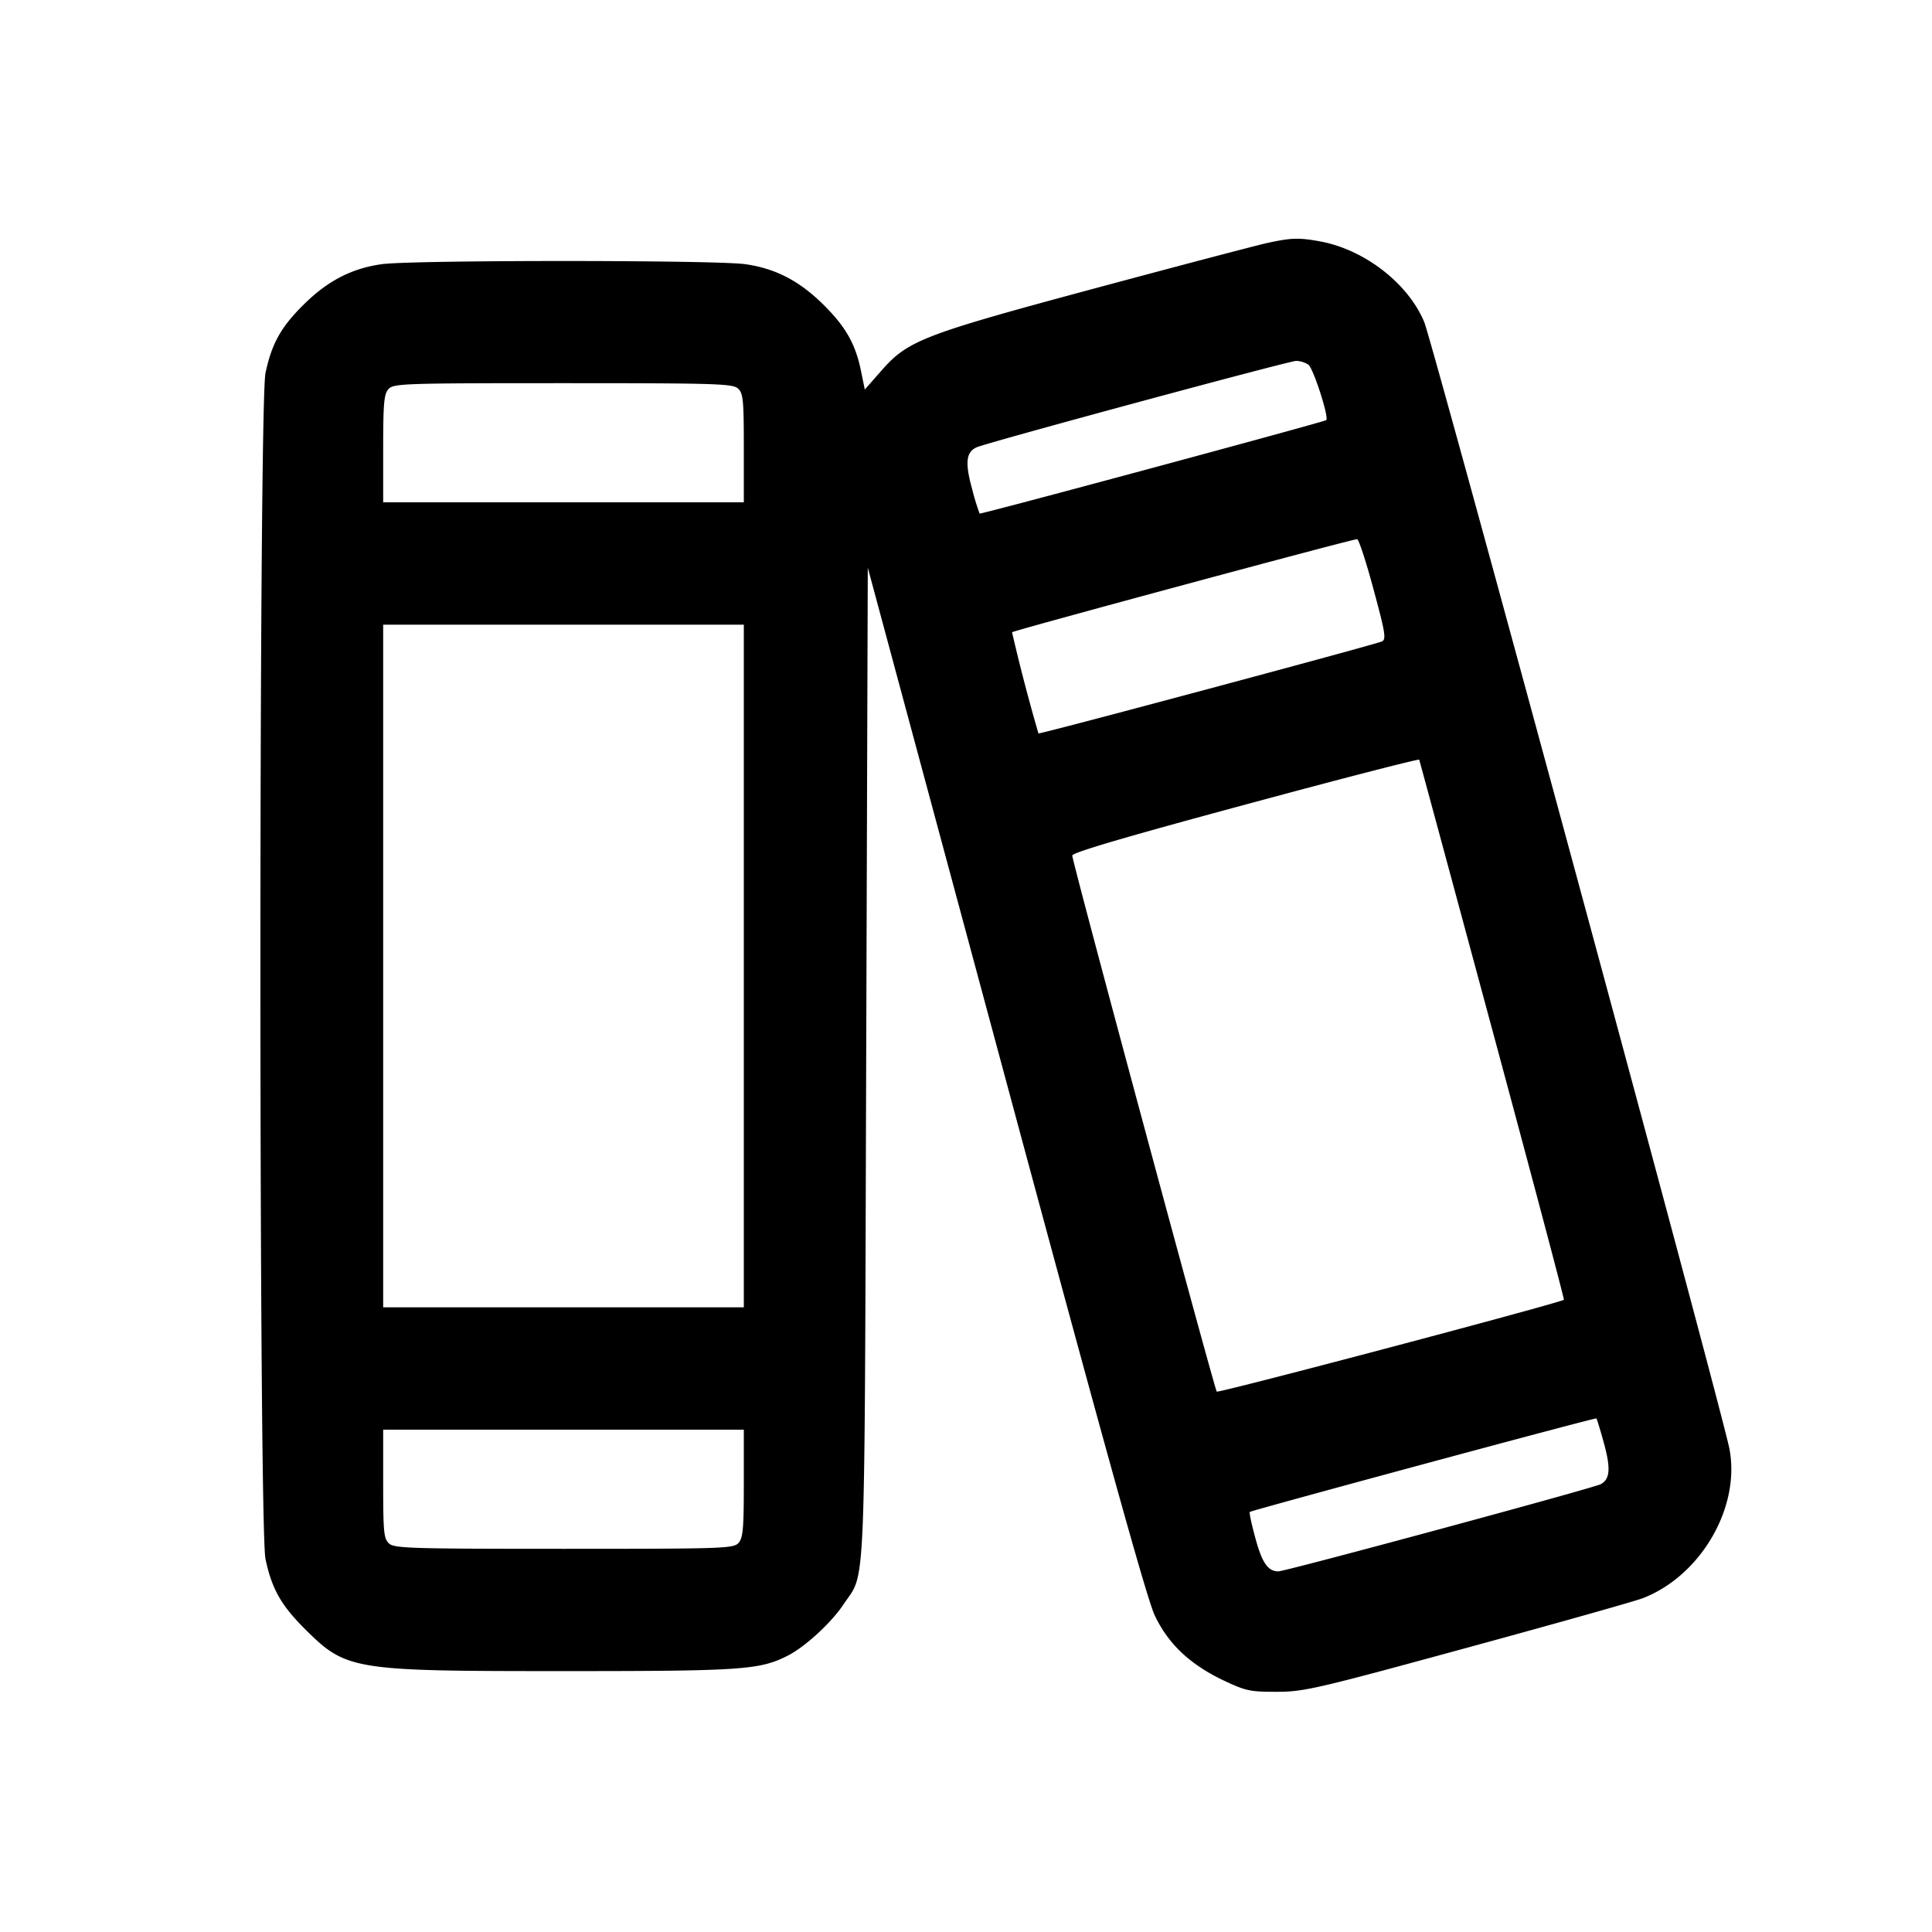 <svg xmlns="http://www.w3.org/2000/svg" viewBox="0 0 24 24"><path d="M15.74 3.019c-.132.029-1.086.28-2.12.558-2.152.579-2.339.651-2.668 1.024l-.209.238-.048-.234c-.068-.333-.191-.549-.471-.825-.296-.292-.592-.445-.964-.498-.366-.053-4.154-.053-4.52 0-.372.053-.668.206-.964.498-.286.282-.4.487-.478.854-.084.397-.084 14.335 0 14.732.077.366.192.571.478.858.526.525.582.535 3.224.535 2.223 0 2.44-.015 2.788-.193.214-.109.54-.409.69-.635.281-.425.26.08.282-6.735l.02-6.144 1.715 6.364c1.231 4.57 1.752 6.445 1.849 6.65.168.355.439.611.856.809.275.13.33.142.66.141.338 0 .485-.034 2.371-.549 1.107-.302 2.088-.578 2.18-.615.722-.282 1.213-1.133 1.072-1.857-.096-.491-3.684-13.738-3.791-13.995-.199-.478-.738-.897-1.287-1-.269-.05-.363-.047-.665.019m.513 1.511c.062.046.258.653.222.689-.021.021-4.292 1.173-4.306 1.161a3 3 0 0 1-.092-.302c-.091-.328-.077-.461.054-.521.127-.058 3.872-1.071 3.971-1.074a.3.3 0 0 1 .151.047m-7.086.296c.065.059.073.138.073.74v.674H4.76v-.667c0-.564.01-.678.066-.74.063-.069.183-.073 2.167-.073 1.899 0 2.108.006 2.174.066m7.896 2.497c.148.547.159.62.102.646-.094.041-4.254 1.156-4.265 1.142a23 23 0 0 1-.328-1.257c.024-.023 4.25-1.164 4.287-1.156.021.004.113.285.204.625M9.24 12v4.24H4.76V7.76h4.48zm9.299.797c.495 1.835.895 3.342.888 3.349-.037.037-4.291 1.163-4.312 1.141-.029-.032-1.795-6.582-1.795-6.659 0-.037.667-.233 2.15-.633 1.182-.32 2.154-.57 2.16-.558.005.013.414 1.525.909 3.36m1.384 5.125c.088.318.078.453-.038.515-.092.049-3.915 1.083-4.005 1.083-.129 0-.202-.106-.285-.412-.047-.171-.078-.318-.07-.326.021-.02 4.292-1.174 4.306-1.162.006.005.048.141.092.302m-10.683.505c0 .564-.01.678-.066.74-.063.069-.183.073-2.167.073-1.899 0-2.108-.006-2.174-.066-.065-.059-.073-.138-.073-.74v-.674h4.48z"/></svg>